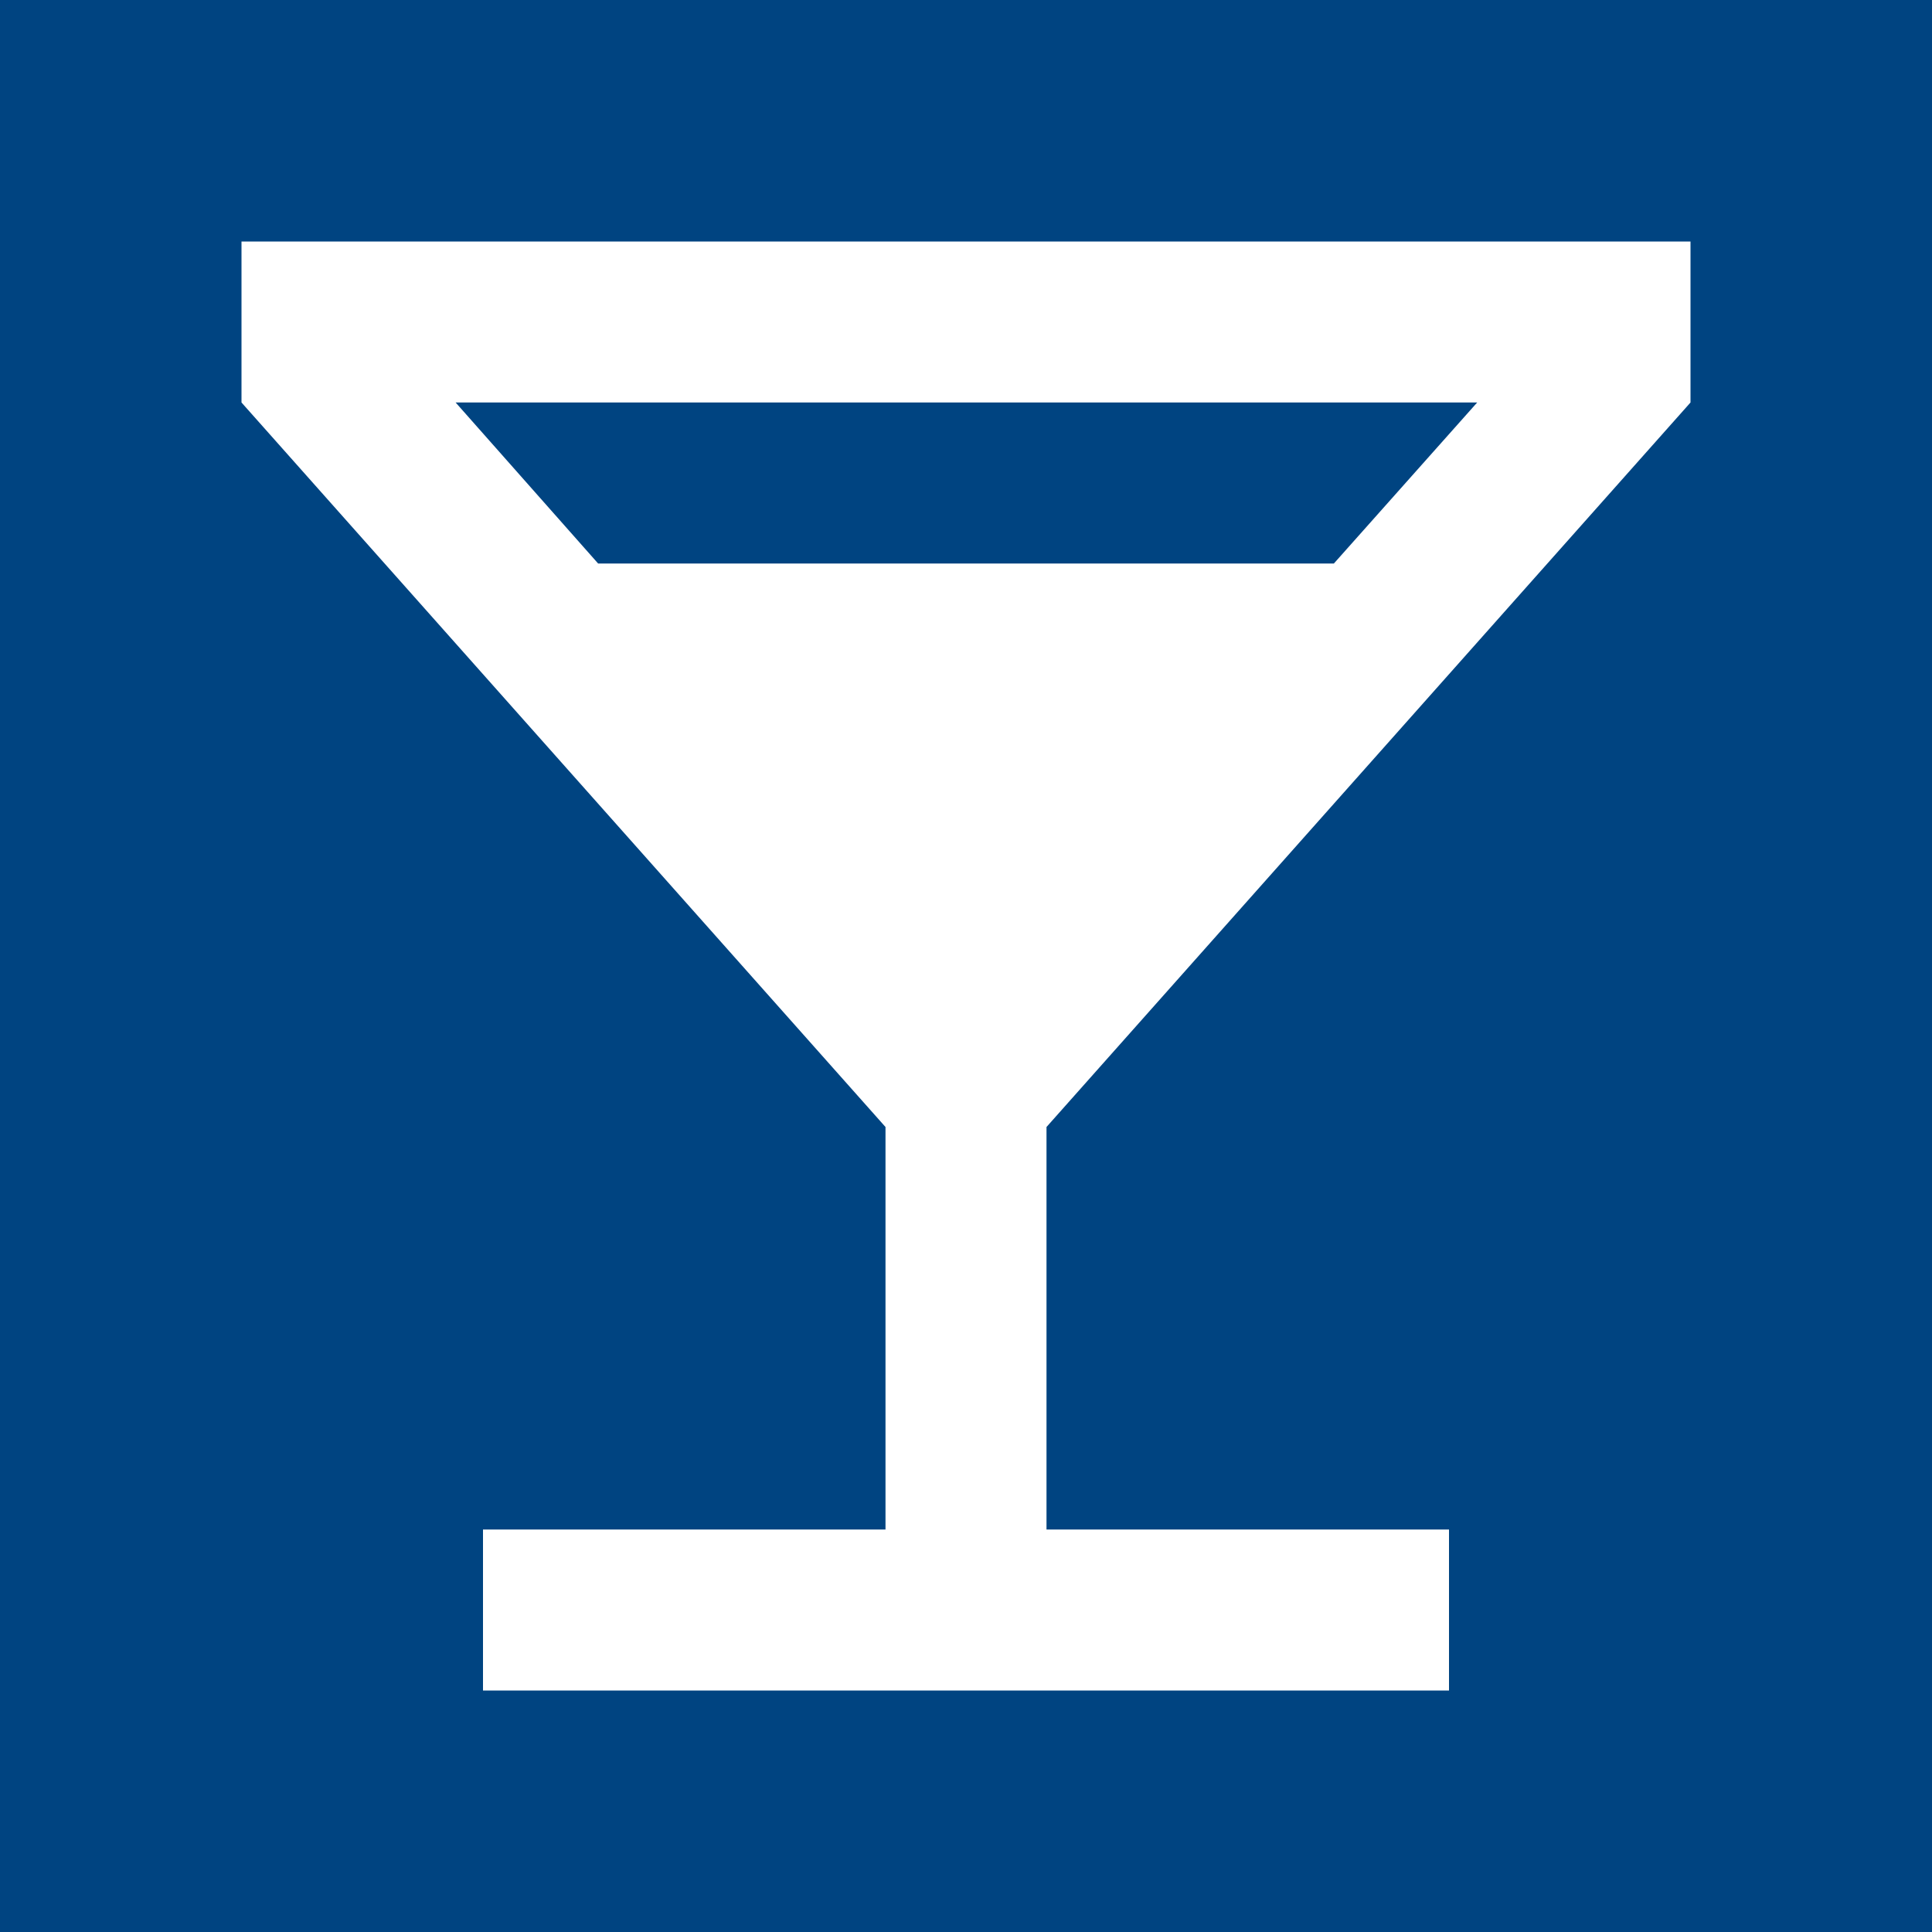 <?xml version="1.0" encoding="UTF-8" standalone="no"?>
<svg width="24px" height="24px" viewBox="0 0 24 24" version="1.1" xmlns="http://www.w3.org/2000/svg" xmlns:xlink="http://www.w3.org/1999/xlink">
    <!-- Generator: sketchtool 3.8.3 (29802) - http://www.bohemiancoding.com/sketch -->
    <title>8EDC4E7D-54BA-4A84-890D-99090A157731</title>
    <desc>Created with sketchtool.</desc>
    <defs></defs>
    <g id="Style-guide" stroke="none" stroke-width="1" fill="none" fill-rule="evenodd">
        <g id="Icons" transform="translate(-1188, -1262)">
            <g id="logo_instalaciones_bar-cafeteria" transform="translate(1188, 1262)">
                <g id="Group" fill="#004481">
                    <polygon id="Shape" points="0 0 24 0 24 24 0 24"></polygon>
                </g>
                <path d="M21,5 L21,3 L3,3 L3,5 L11,14 L11,19 L6,19 L6,21 L18,21 L18,19 L13,19 L13,14 L21,5 L21,5 Z M7.43,7 L5.66,5 L18.35,5 L16.57,7 L7.43,7 L7.43,7 Z" id="Shape" fill="#FFFFFF"></path>
            </g>
        </g>
    </g>
</svg>